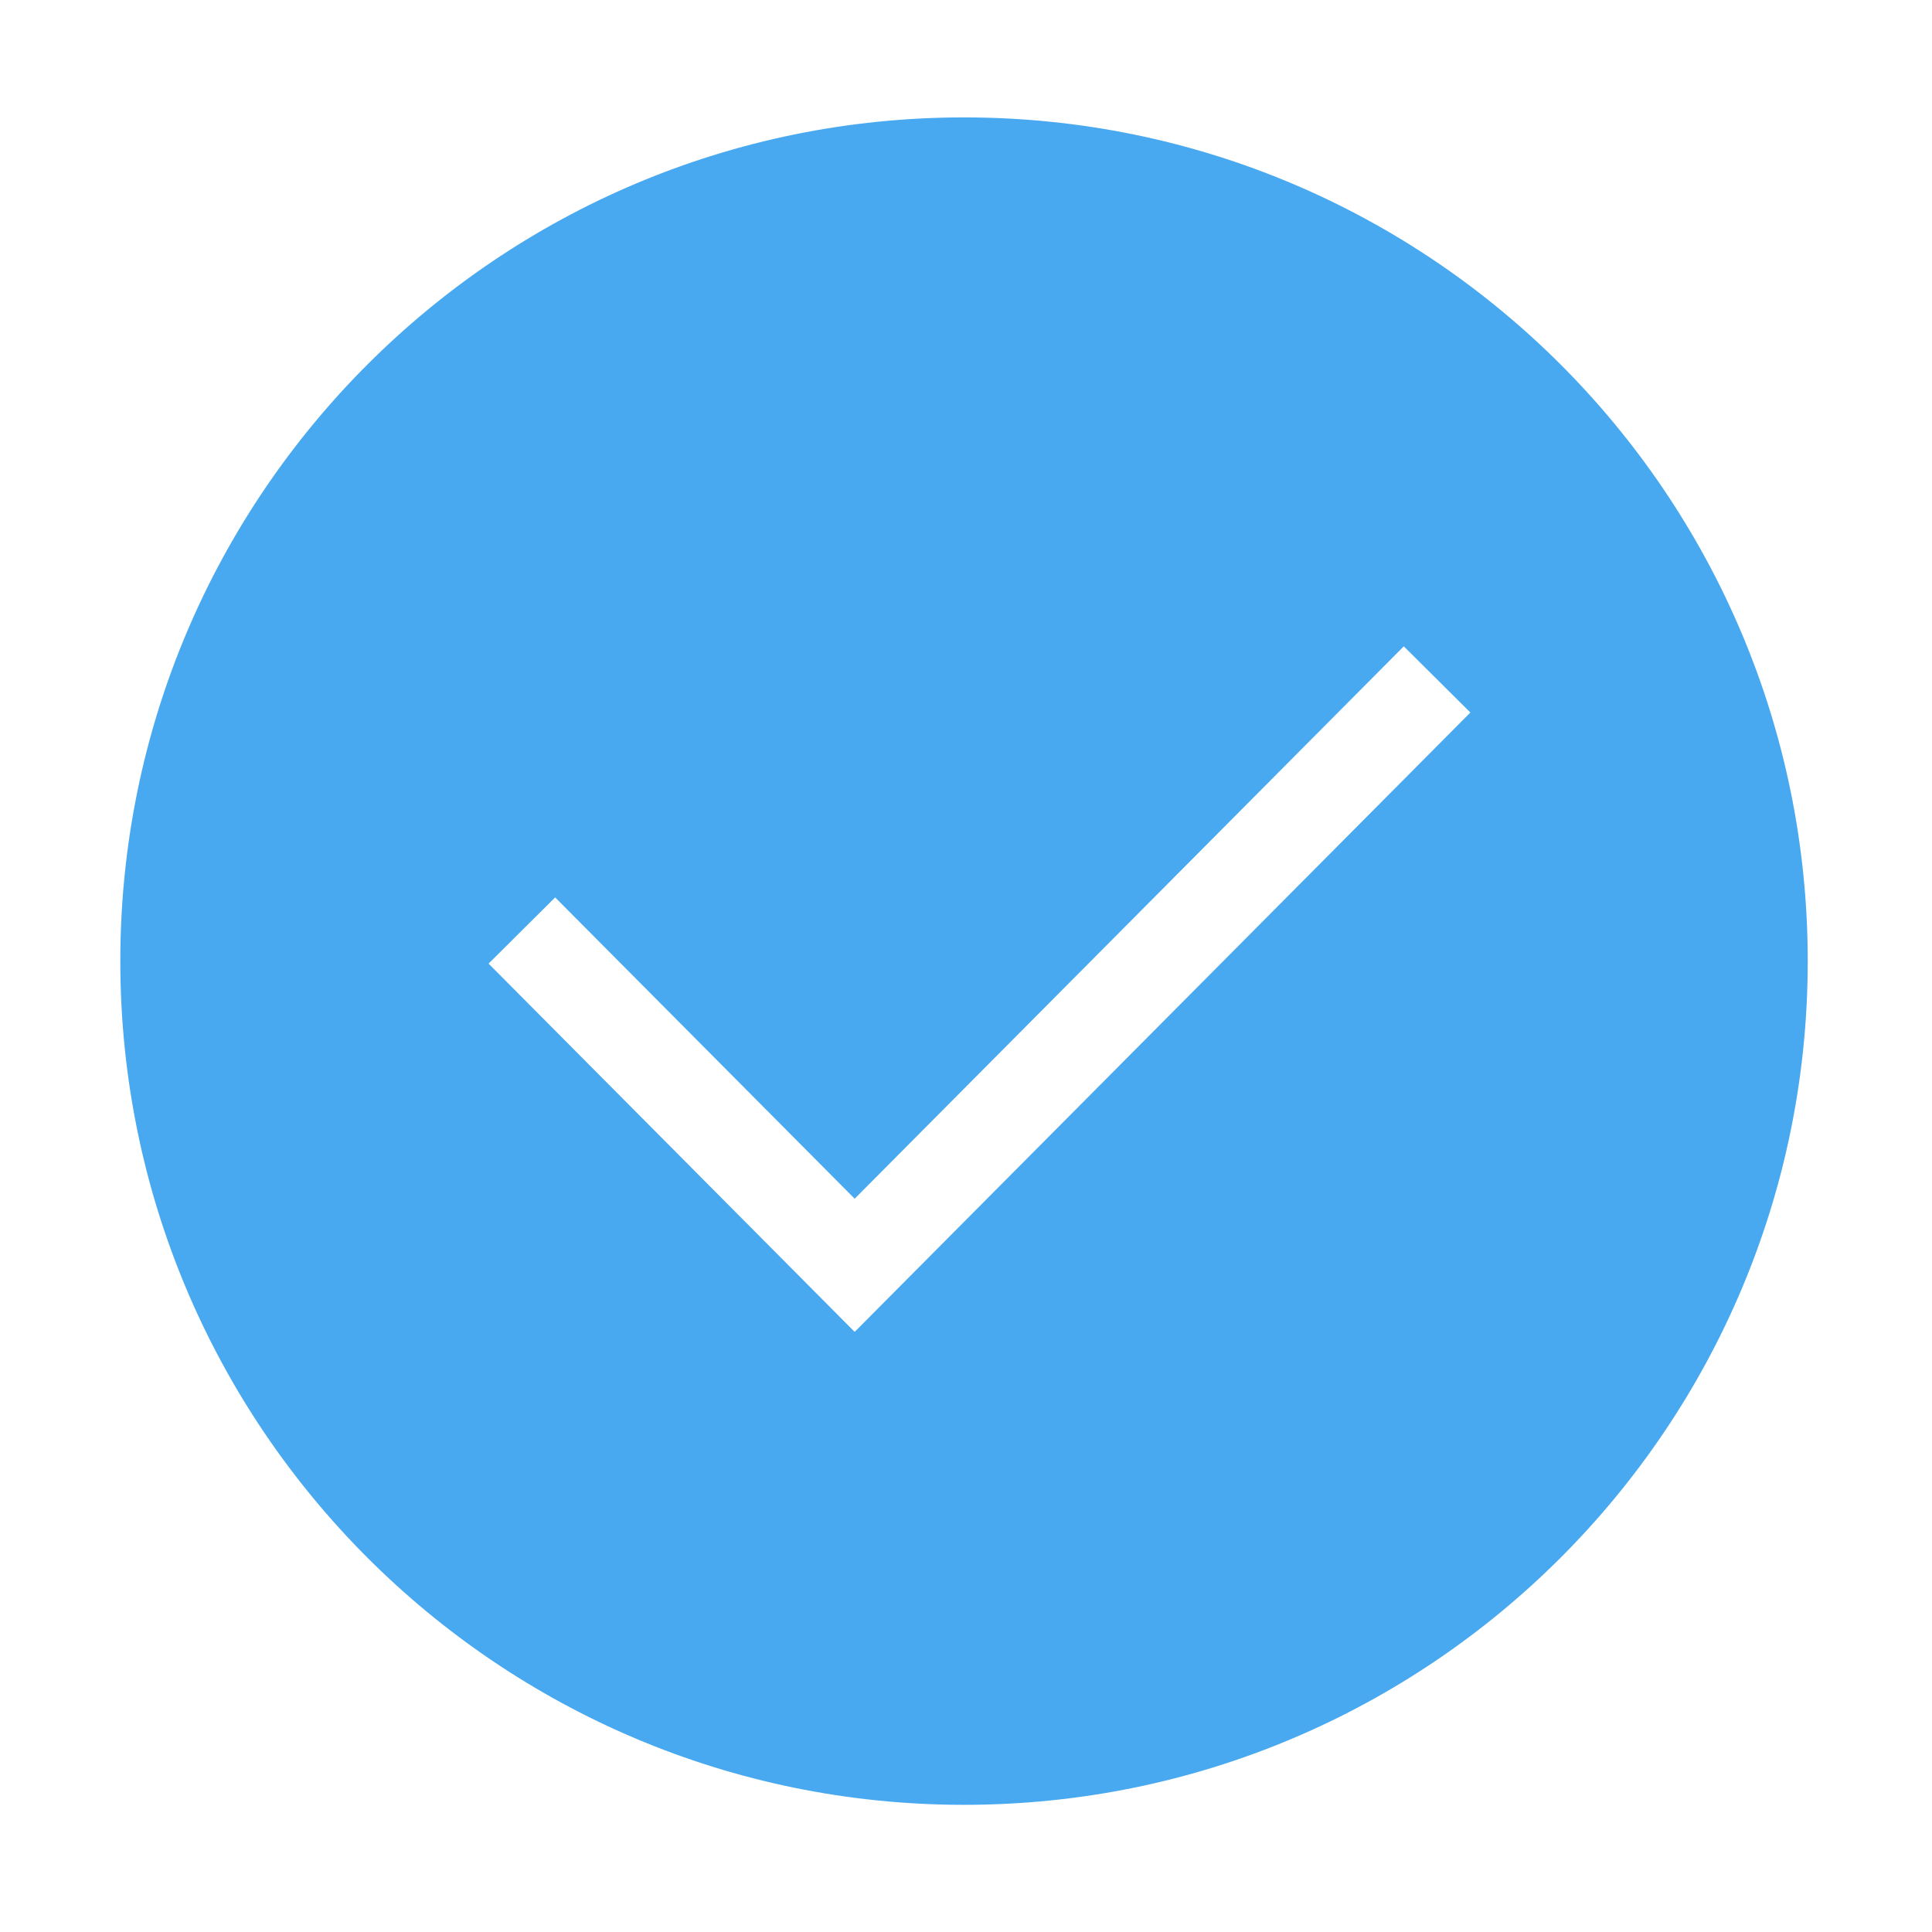<?xml version="1.0" standalone="no"?><!DOCTYPE svg PUBLIC "-//W3C//DTD SVG 1.1//EN" "http://www.w3.org/Graphics/SVG/1.1/DTD/svg11.dtd"><svg t="1491803339955" class="icon" style="" viewBox="0 0 1024 1024" version="1.1" xmlns="http://www.w3.org/2000/svg" p-id="2372" xmlns:xlink="http://www.w3.org/1999/xlink" width="32" height="32"><defs><style type="text/css"></style></defs><path d="M510.955 62.224" p-id="2373" fill="#48a9f0"></path><path d="M510.955 62.224c-246.975 0-447.185 200.214-447.185 447.184 0 246.975 200.21 447.19 447.185 447.19 246.974 0 447.185-200.215 447.185-447.19C958.14 262.434 757.929 62.224 510.955 62.224zM452.991 705.928 258.953 510.734l35.295-35.09L452.991 635.338 744.036 342.565l35.295 35.085L452.991 705.928z" p-id="2374" fill="#48a9f0"></path></svg>